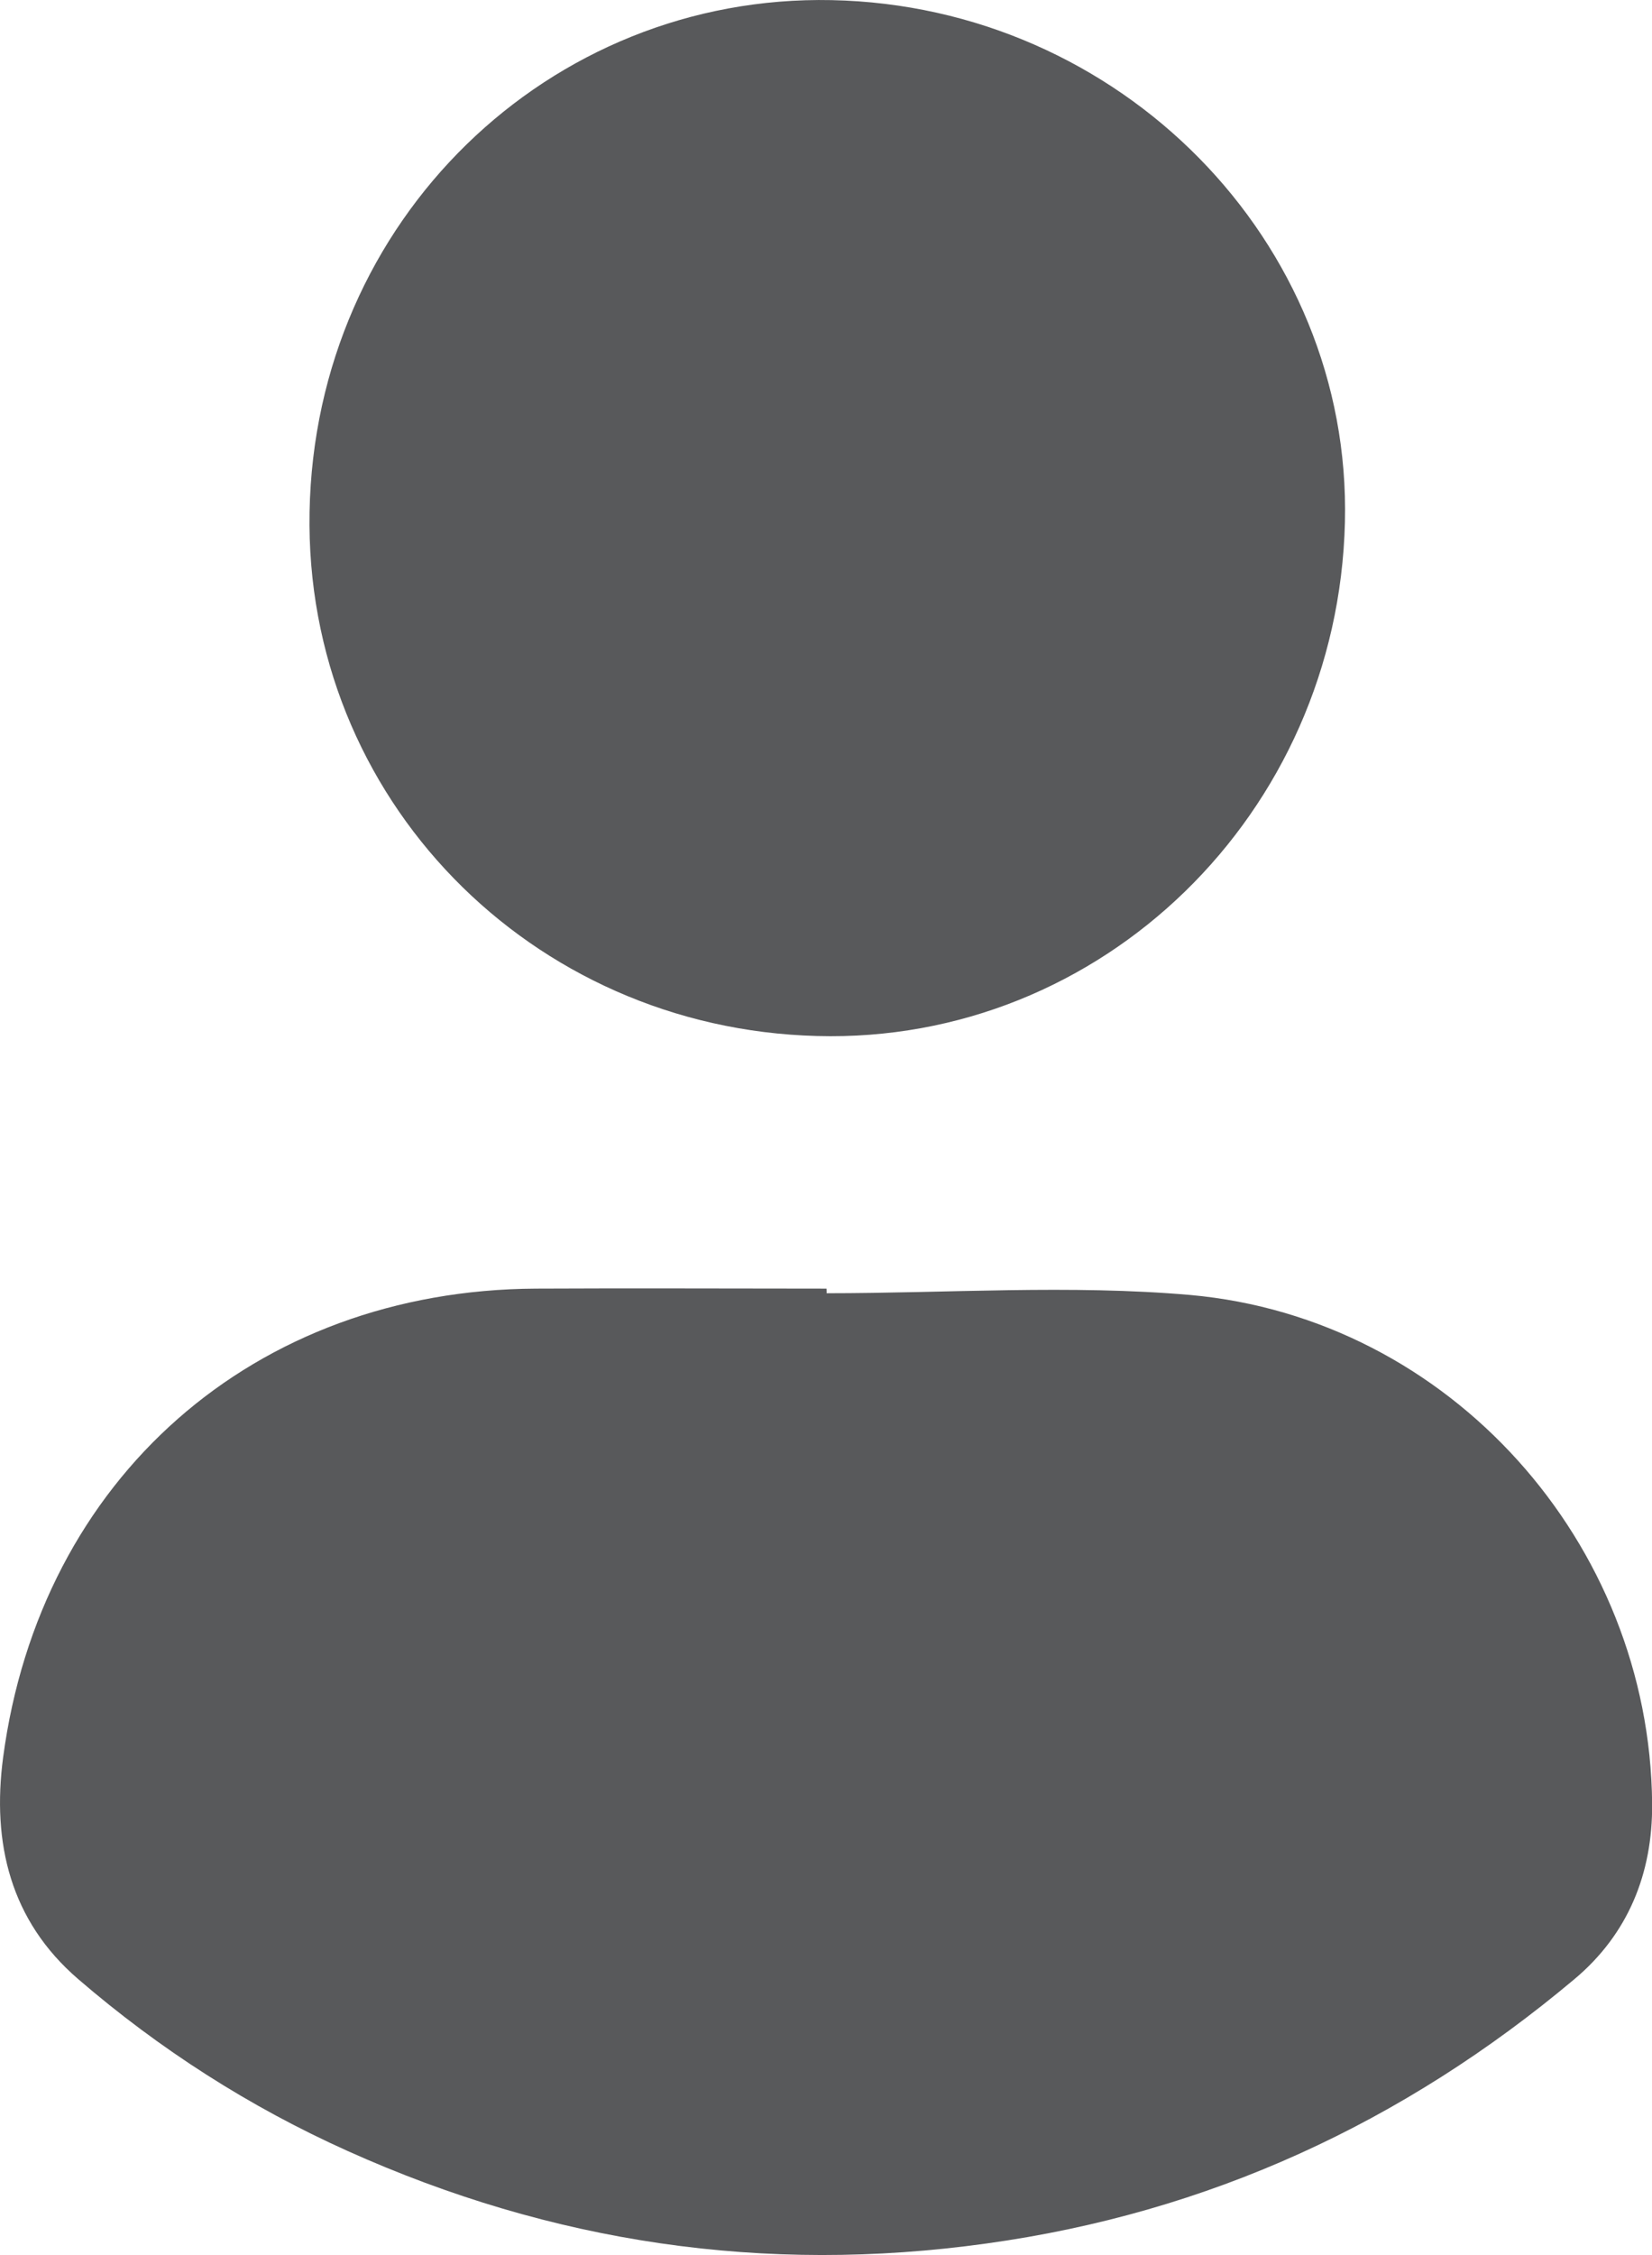 <?xml version="1.0" encoding="utf-8"?>
<!-- Generator: Adobe Illustrator 16.0.0, SVG Export Plug-In . SVG Version: 6.00 Build 0)  -->
<!DOCTYPE svg PUBLIC "-//W3C//DTD SVG 1.1//EN" "http://www.w3.org/Graphics/SVG/1.1/DTD/svg11.dtd">
<svg version="1.1" id="Layer_1" xmlns="http://www.w3.org/2000/svg" xmlns:xlink="http://www.w3.org/1999/xlink" x="0px" y="0px"
	 width="13.272px" height="18.103px" viewBox="0 0 13.272 18.103" enable-background="new 0 0 13.272 18.103" xml:space="preserve">
<g>
	<path fill-rule="evenodd" clip-rule="evenodd" fill="#58595B" d="M6.641,10.382c0.974,0,1.955-0.07,2.921,0.014
		c2.087,0.187,3.692,1.992,3.711,4.082c0.005,0.563-0.194,1.051-0.626,1.412c-1.373,1.152-2.941,1.875-4.724,2.121
		c-1.783,0.248-3.49-0.006-5.128-0.742c-0.789-0.354-1.512-0.817-2.167-1.381c-0.545-0.469-0.694-1.092-0.603-1.779
		c0.298-2.242,2.018-3.753,4.281-3.764c0.778-0.004,1.556,0,2.334,0C6.641,10.356,6.641,10.37,6.641,10.382z"/>
	<path fill-rule="evenodd" clip-rule="evenodd" fill="#58595B" d="M10.805,4.192c-0.057,2.342-1.954,4.188-4.241,4.125
		C4.261,8.257,2.444,6.405,2.487,4.11C2.53,1.766,4.411-0.046,6.682,0.001C9,0.049,10.86,1.938,10.805,4.192z"/>
</g>
</svg>
